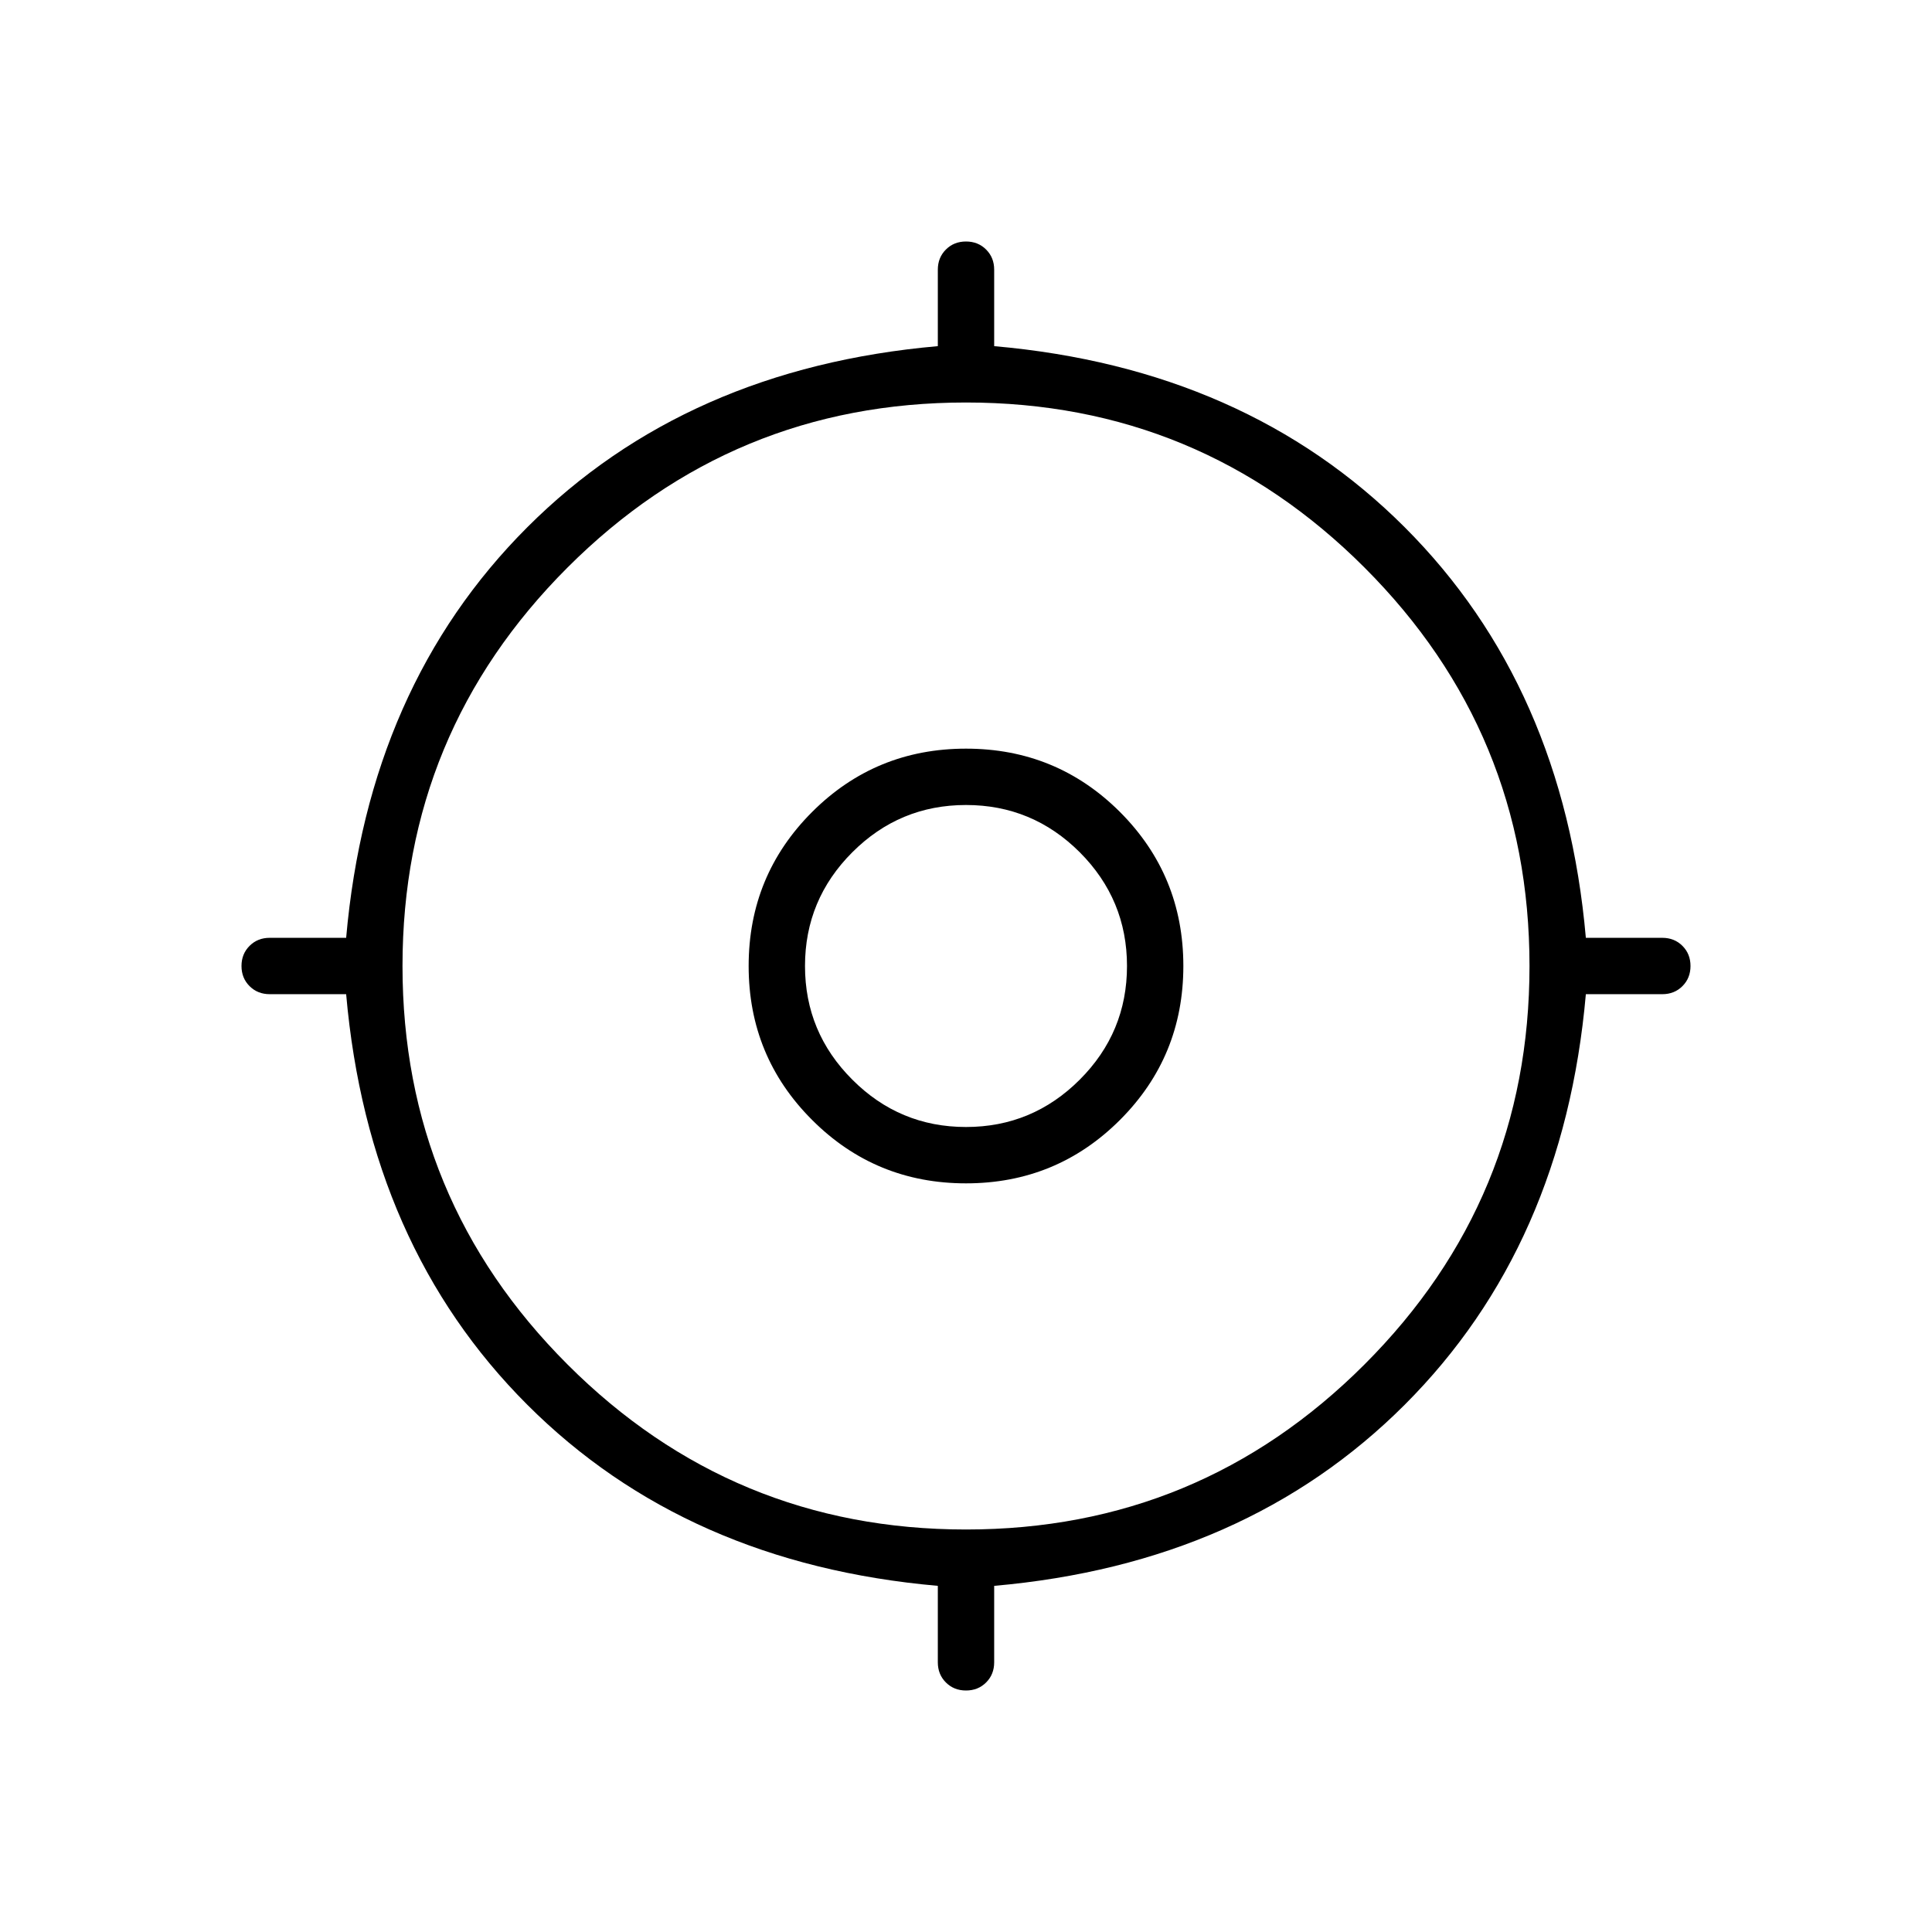 <svg xmlns="http://www.w3.org/2000/svg" height="24" width="24"><path d="M12 21q-.15 0-.25-.1t-.1-.25v-.95q-3.125-.275-5.1-2.25-1.975-1.975-2.25-5.1h-.95q-.15 0-.25-.1T3 12q0-.15.1-.25t.25-.1h.95q.275-3.125 2.25-5.1 1.975-1.975 5.1-2.25v-.95q0-.15.1-.25T12 3q.15 0 .25.1t.1.25v.95q3.125.275 5.1 2.25 1.975 1.975 2.25 5.1h.95q.15 0 .25.1t.1.25q0 .15-.1.25t-.25.1h-.95q-.275 3.125-2.25 5.1-1.975 1.975-5.1 2.25v.95q0 .15-.1.25T12 21Zm0-2q2.9 0 4.95-2.05Q19 14.9 19 12q0-2.9-2.05-4.95Q14.9 5 12 5 9.1 5 7.05 7.05 5 9.1 5 12q0 2.9 2.05 4.95Q9.1 19 12 19Zm0-4.3q-1.125 0-1.912-.788Q9.3 13.125 9.3 12t.788-1.913Q10.875 9.3 12 9.3t1.913.787q.787.788.787 1.913t-.787 1.912q-.788.788-1.913.788Zm0-.7q.825 0 1.413-.588Q14 12.825 14 12t-.587-1.413Q12.825 10 12 10q-.825 0-1.412.587Q10 11.175 10 12q0 .825.588 1.412Q11.175 14 12 14Zm0-2Z"/></svg>